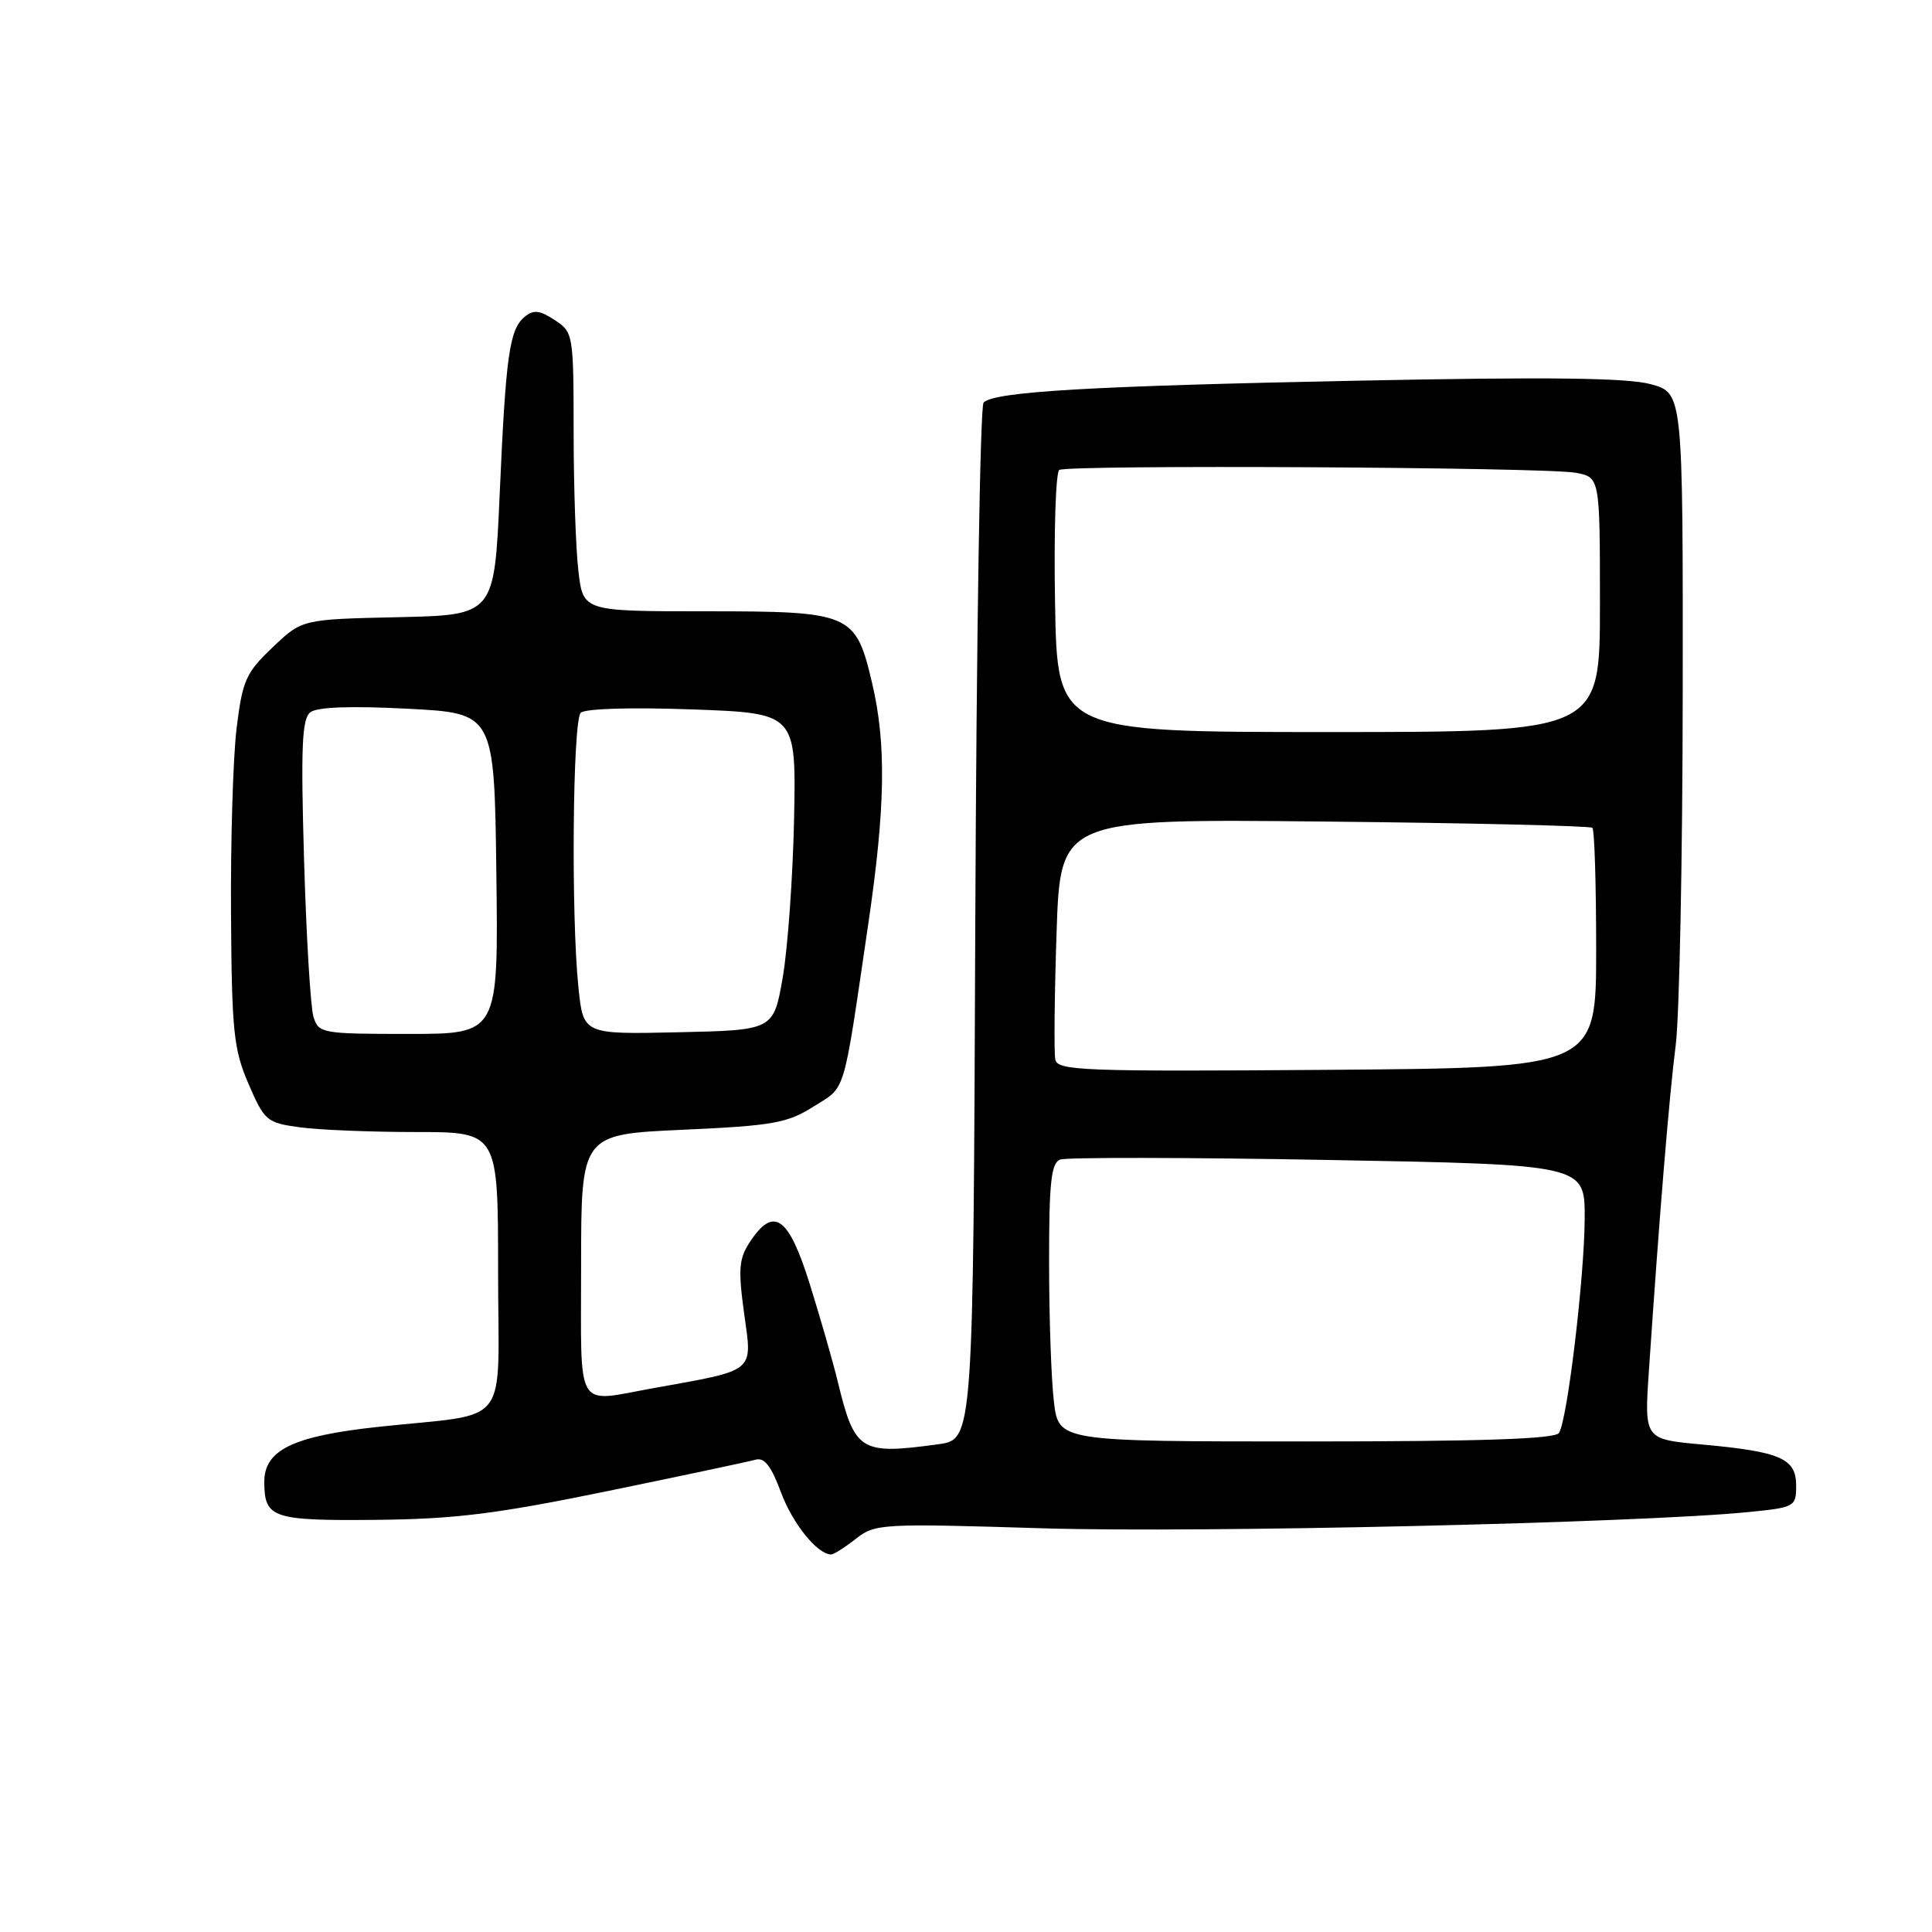 <?xml version="1.0" encoding="UTF-8" standalone="no"?>
<!DOCTYPE svg PUBLIC "-//W3C//DTD SVG 1.1//EN" "http://www.w3.org/Graphics/SVG/1.1/DTD/svg11.dtd" >
<svg xmlns="http://www.w3.org/2000/svg" xmlns:xlink="http://www.w3.org/1999/xlink" version="1.1" viewBox="0 0 256 256">
 <g >
 <path fill="currentColor"
d=" M 113.38 203.92 C 115.95 201.89 116.71 201.85 138.27 202.51 C 158.88 203.14 217.38 201.79 231.75 200.35 C 237.83 199.74 238.00 199.64 238.00 196.84 C 238.00 193.25 235.93 192.35 225.49 191.40 C 217.87 190.71 217.87 190.71 218.49 181.61 C 219.86 161.25 221.19 145.12 222.04 138.50 C 222.53 134.65 222.95 113.63 222.97 91.79 C 223.00 52.08 223.00 52.08 218.75 50.91 C 215.65 50.06 205.13 49.93 180.00 50.44 C 144.50 51.15 131.77 51.89 130.33 53.34 C 129.87 53.79 129.38 84.89 129.23 122.45 C 128.96 190.73 128.96 190.73 124.34 191.37 C 113.96 192.79 113.26 192.35 110.99 183.00 C 110.39 180.53 108.75 174.79 107.33 170.25 C 104.50 161.16 102.52 159.75 99.35 164.59 C 97.90 166.79 97.80 168.20 98.61 174.11 C 99.70 181.94 100.25 181.48 86.57 183.94 C 76.08 185.82 77.00 187.38 77.00 167.65 C 77.00 150.31 77.00 150.31 90.45 149.70 C 102.43 149.16 104.32 148.82 107.81 146.62 C 112.15 143.88 111.65 145.57 115.04 122.50 C 117.32 107.01 117.46 98.59 115.56 90.52 C 113.38 81.25 112.80 81.00 93.53 81.00 C 77.28 81.00 77.28 81.00 76.65 75.75 C 76.30 72.86 76.01 64.55 76.01 57.27 C 76.00 44.27 75.96 44.02 73.49 42.40 C 71.50 41.10 70.69 41.01 69.52 41.98 C 67.50 43.66 67.02 47.04 66.21 65.50 C 65.50 81.50 65.50 81.50 52.76 81.78 C 40.02 82.06 40.02 82.06 36.12 85.78 C 32.57 89.15 32.13 90.16 31.35 96.50 C 30.88 100.35 30.55 111.38 30.61 121.00 C 30.71 136.69 30.95 139.03 32.93 143.62 C 35.04 148.51 35.35 148.78 39.71 149.37 C 42.22 149.72 49.17 150.00 55.14 150.00 C 66.00 150.00 66.00 150.00 66.00 168.42 C 66.00 189.71 68.01 187.12 50.00 189.08 C 38.77 190.30 34.98 192.15 35.02 196.42 C 35.05 201.15 36.11 201.51 49.71 201.39 C 60.24 201.29 65.69 200.62 80.50 197.58 C 90.40 195.54 99.22 193.67 100.11 193.42 C 101.28 193.08 102.19 194.25 103.48 197.73 C 105.03 201.90 108.26 205.91 110.12 205.98 C 110.45 205.99 111.92 205.06 113.38 203.92 Z  M 139.65 185.75 C 139.30 182.86 139.01 174.59 139.01 167.36 C 139.00 156.71 139.28 154.11 140.47 153.65 C 141.28 153.34 157.25 153.36 175.97 153.70 C 210.00 154.32 210.00 154.32 209.98 161.41 C 209.95 169.16 207.70 188.06 206.58 189.87 C 206.08 190.67 196.42 191.00 173.08 191.00 C 140.28 191.00 140.28 191.00 139.65 185.75 Z  M 139.83 140.39 C 139.65 139.48 139.72 131.94 140.00 123.62 C 140.50 108.50 140.50 108.50 175.50 108.86 C 194.75 109.05 210.72 109.43 211.00 109.69 C 211.28 109.95 211.50 117.21 211.50 125.83 C 211.50 141.50 211.50 141.50 175.83 141.76 C 143.44 142.00 140.12 141.87 139.83 140.39 Z  M 41.54 134.75 C 41.15 133.51 40.59 124.16 40.29 113.98 C 39.85 98.95 40.01 95.25 41.12 94.38 C 42.02 93.68 46.47 93.52 54.00 93.91 C 65.50 94.50 65.50 94.50 65.77 115.75 C 66.04 137.00 66.04 137.00 54.14 137.00 C 42.67 137.00 42.21 136.92 41.54 134.75 Z  M 76.65 130.88 C 75.66 121.47 75.88 95.52 76.95 94.45 C 77.50 93.89 83.59 93.71 91.70 94.00 C 105.50 94.50 105.50 94.50 105.22 108.50 C 105.06 116.20 104.38 125.65 103.72 129.50 C 102.50 136.50 102.50 136.50 89.90 136.78 C 77.29 137.06 77.29 137.06 76.65 130.88 Z  M 139.80 79.90 C 139.63 70.50 139.89 62.57 140.36 62.27 C 141.52 61.56 204.61 61.90 208.75 62.64 C 212.00 63.22 212.00 63.22 212.00 80.11 C 212.00 97.00 212.00 97.00 176.05 97.00 C 140.09 97.00 140.09 97.00 139.80 79.90 Z "/>
</g>
</svg>